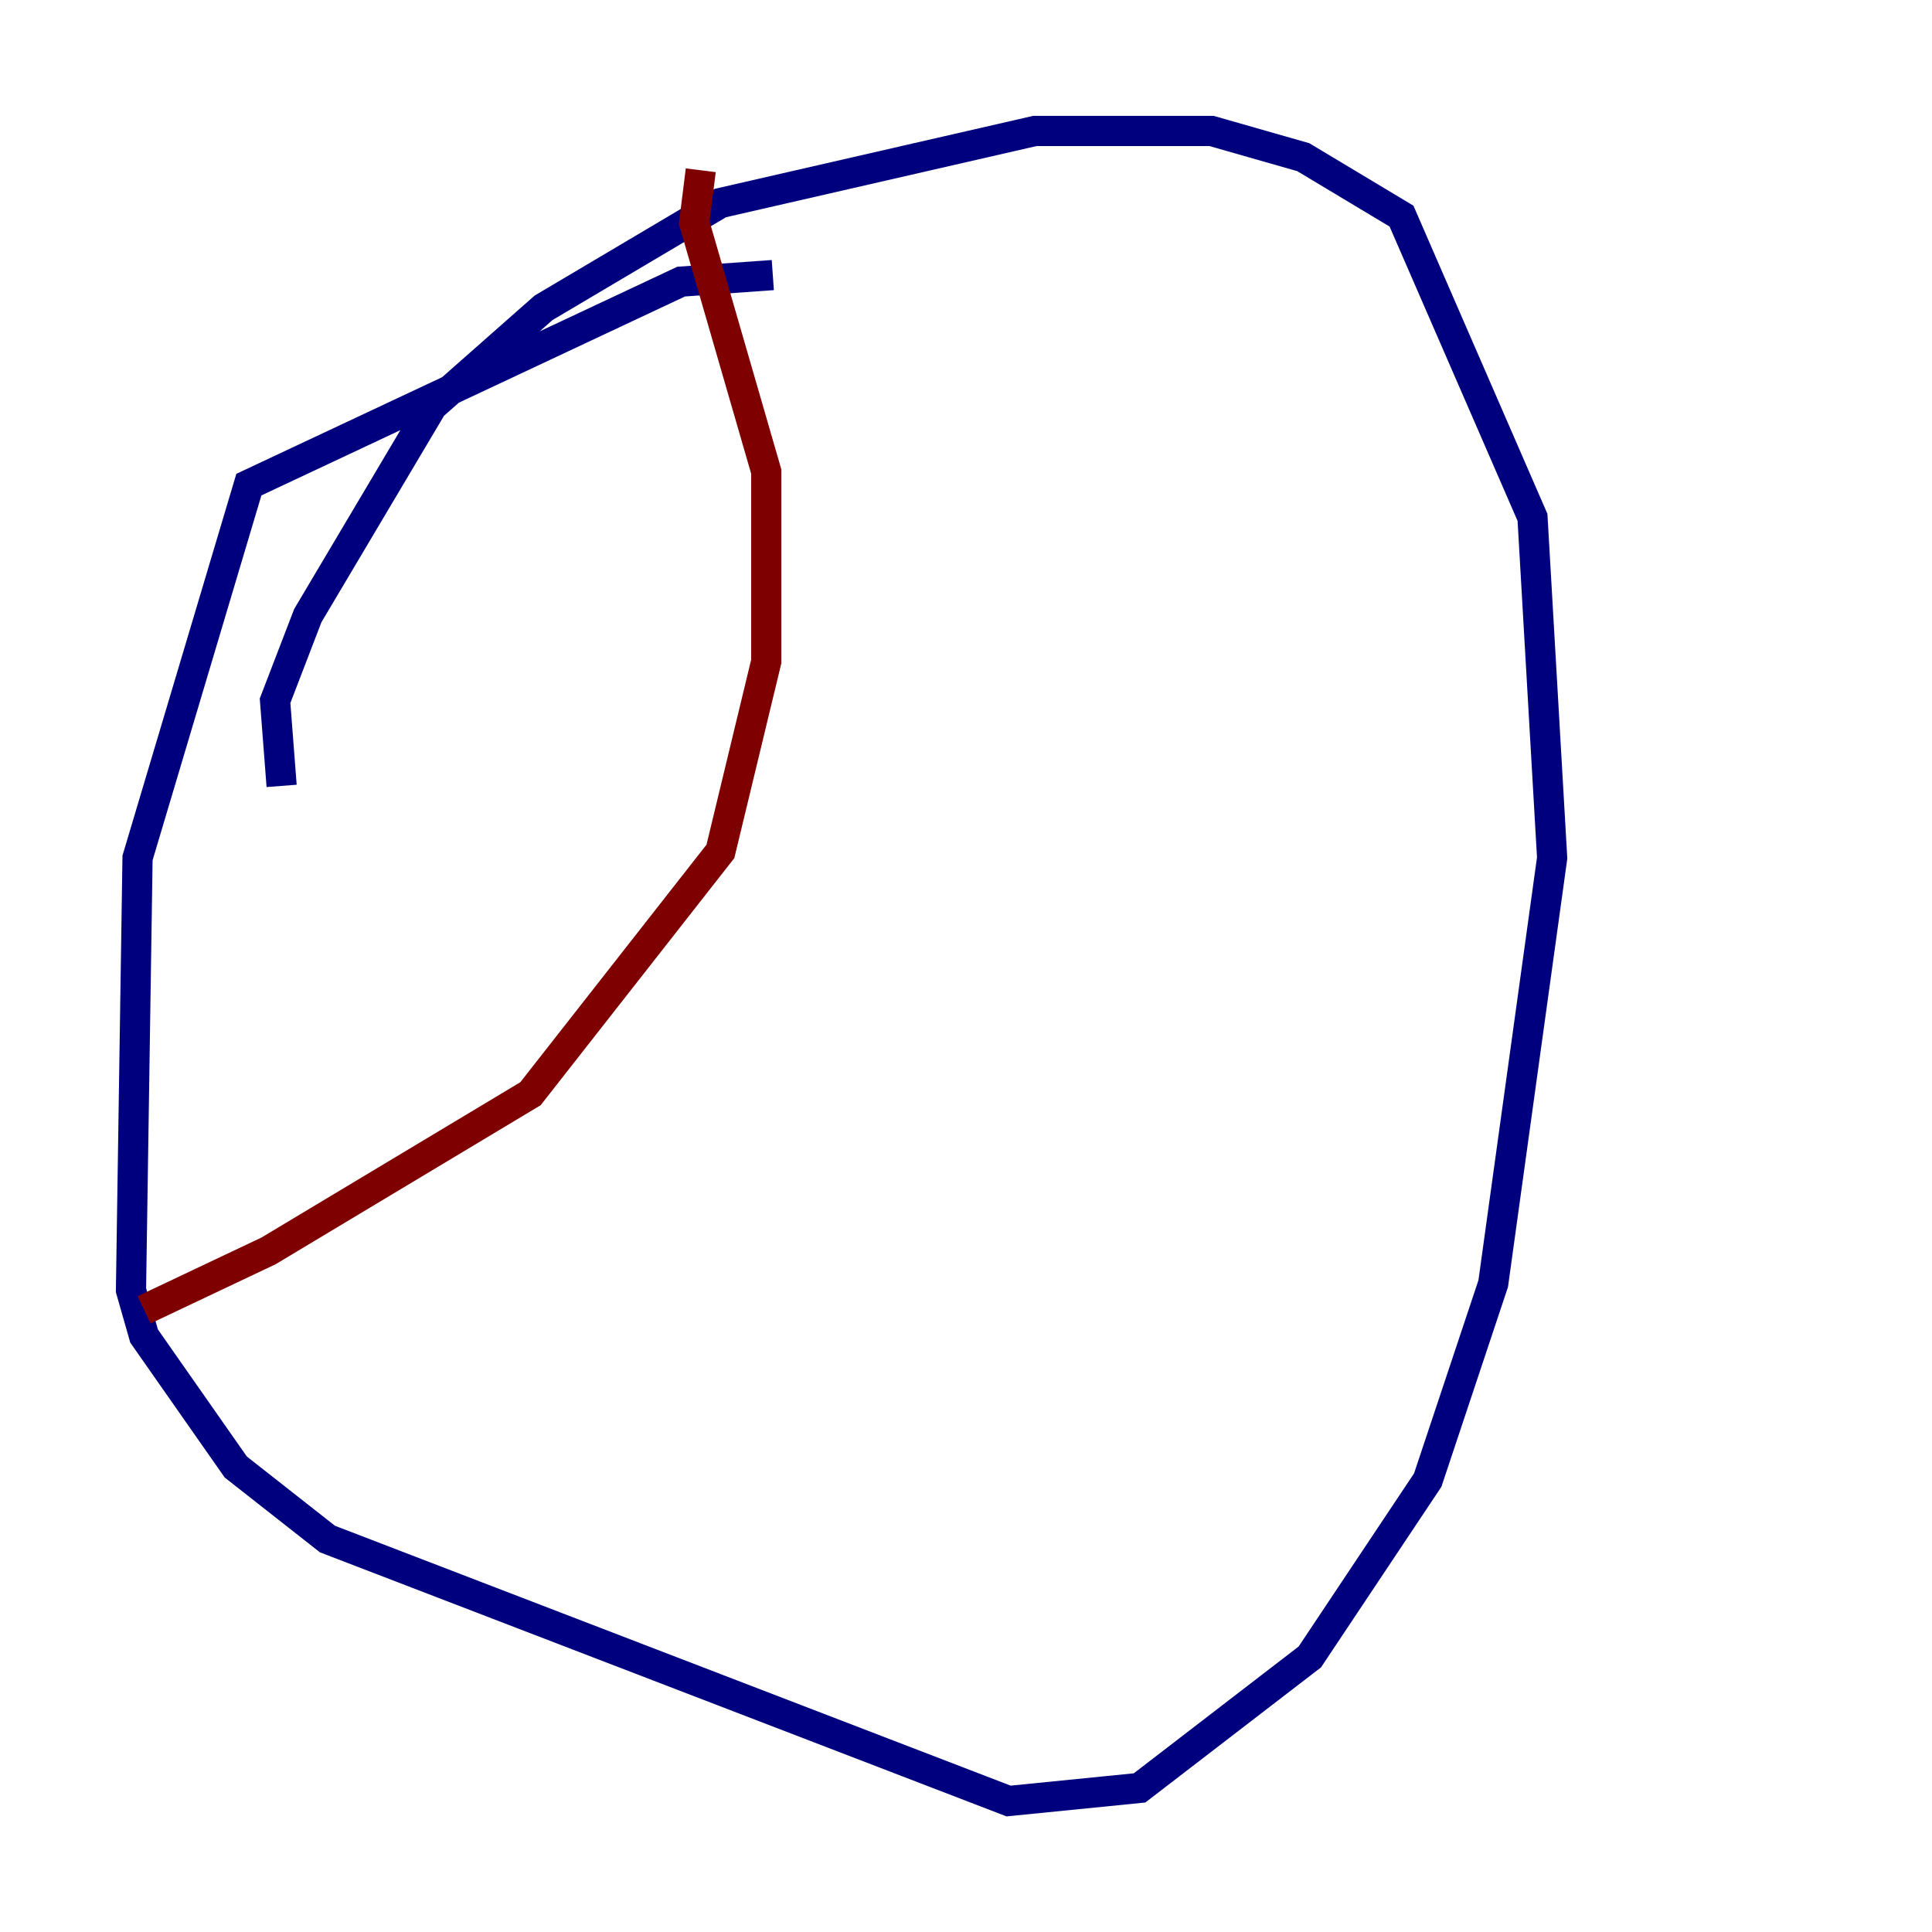 <?xml version="1.0" encoding="utf-8" ?>
<svg baseProfile="tiny" height="128" version="1.2" viewBox="0,0,128,128" width="128" xmlns="http://www.w3.org/2000/svg" xmlns:ev="http://www.w3.org/2001/xml-events" xmlns:xlink="http://www.w3.org/1999/xlink"><defs /><polyline fill="none" points="51.2,18.224 45.125,18.658 16.488,32.108 9.112,56.841 8.678,85.478 9.546,88.515 15.62,97.193 21.695,101.966 66.82,119.322 75.498,118.454 86.78,109.776 94.59,98.061 98.929,85.044 102.834,56.841 101.532,34.278 92.854,14.319 86.346,10.414 80.271,8.678 68.556,8.678 47.729,13.451 36.014,20.393 28.637,26.902 20.393,40.786 18.224,46.427 18.658,52.068" stroke="#00007f" stroke-width="2" /><polyline fill="none" points="46.427,11.281 45.993,14.752 50.766,31.241 50.766,43.824 47.729,56.407 35.146,72.461 17.79,82.875 9.546,86.78" stroke="#7f0000" stroke-width="2" /></svg>